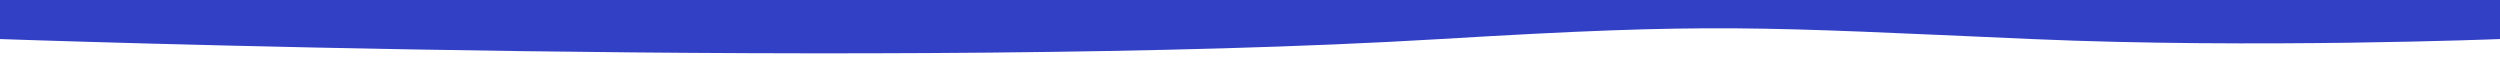 <svg width="1440" height="34" viewBox="0 0 1440 34" fill="none" xmlns="http://www.w3.org/2000/svg">
<g clip-path="url(#clip0)">
<path d="M0 -0.5H1440V22.5C1440 22.5 1298.56 28.109 1170.5 22.5C1011.86 15.551 988.005 12.995 829.5 22.5C521 41 0 22.5 0 22.5L0 -0.5Z" fill="#3140C4"/>
</g>
<defs>
<clipPath id="clip0">
<rect width="1440" height="34" fill="white" transform="matrix(-1 0 0 1 1440 0)"/>
</clipPath>
</defs>
</svg>
